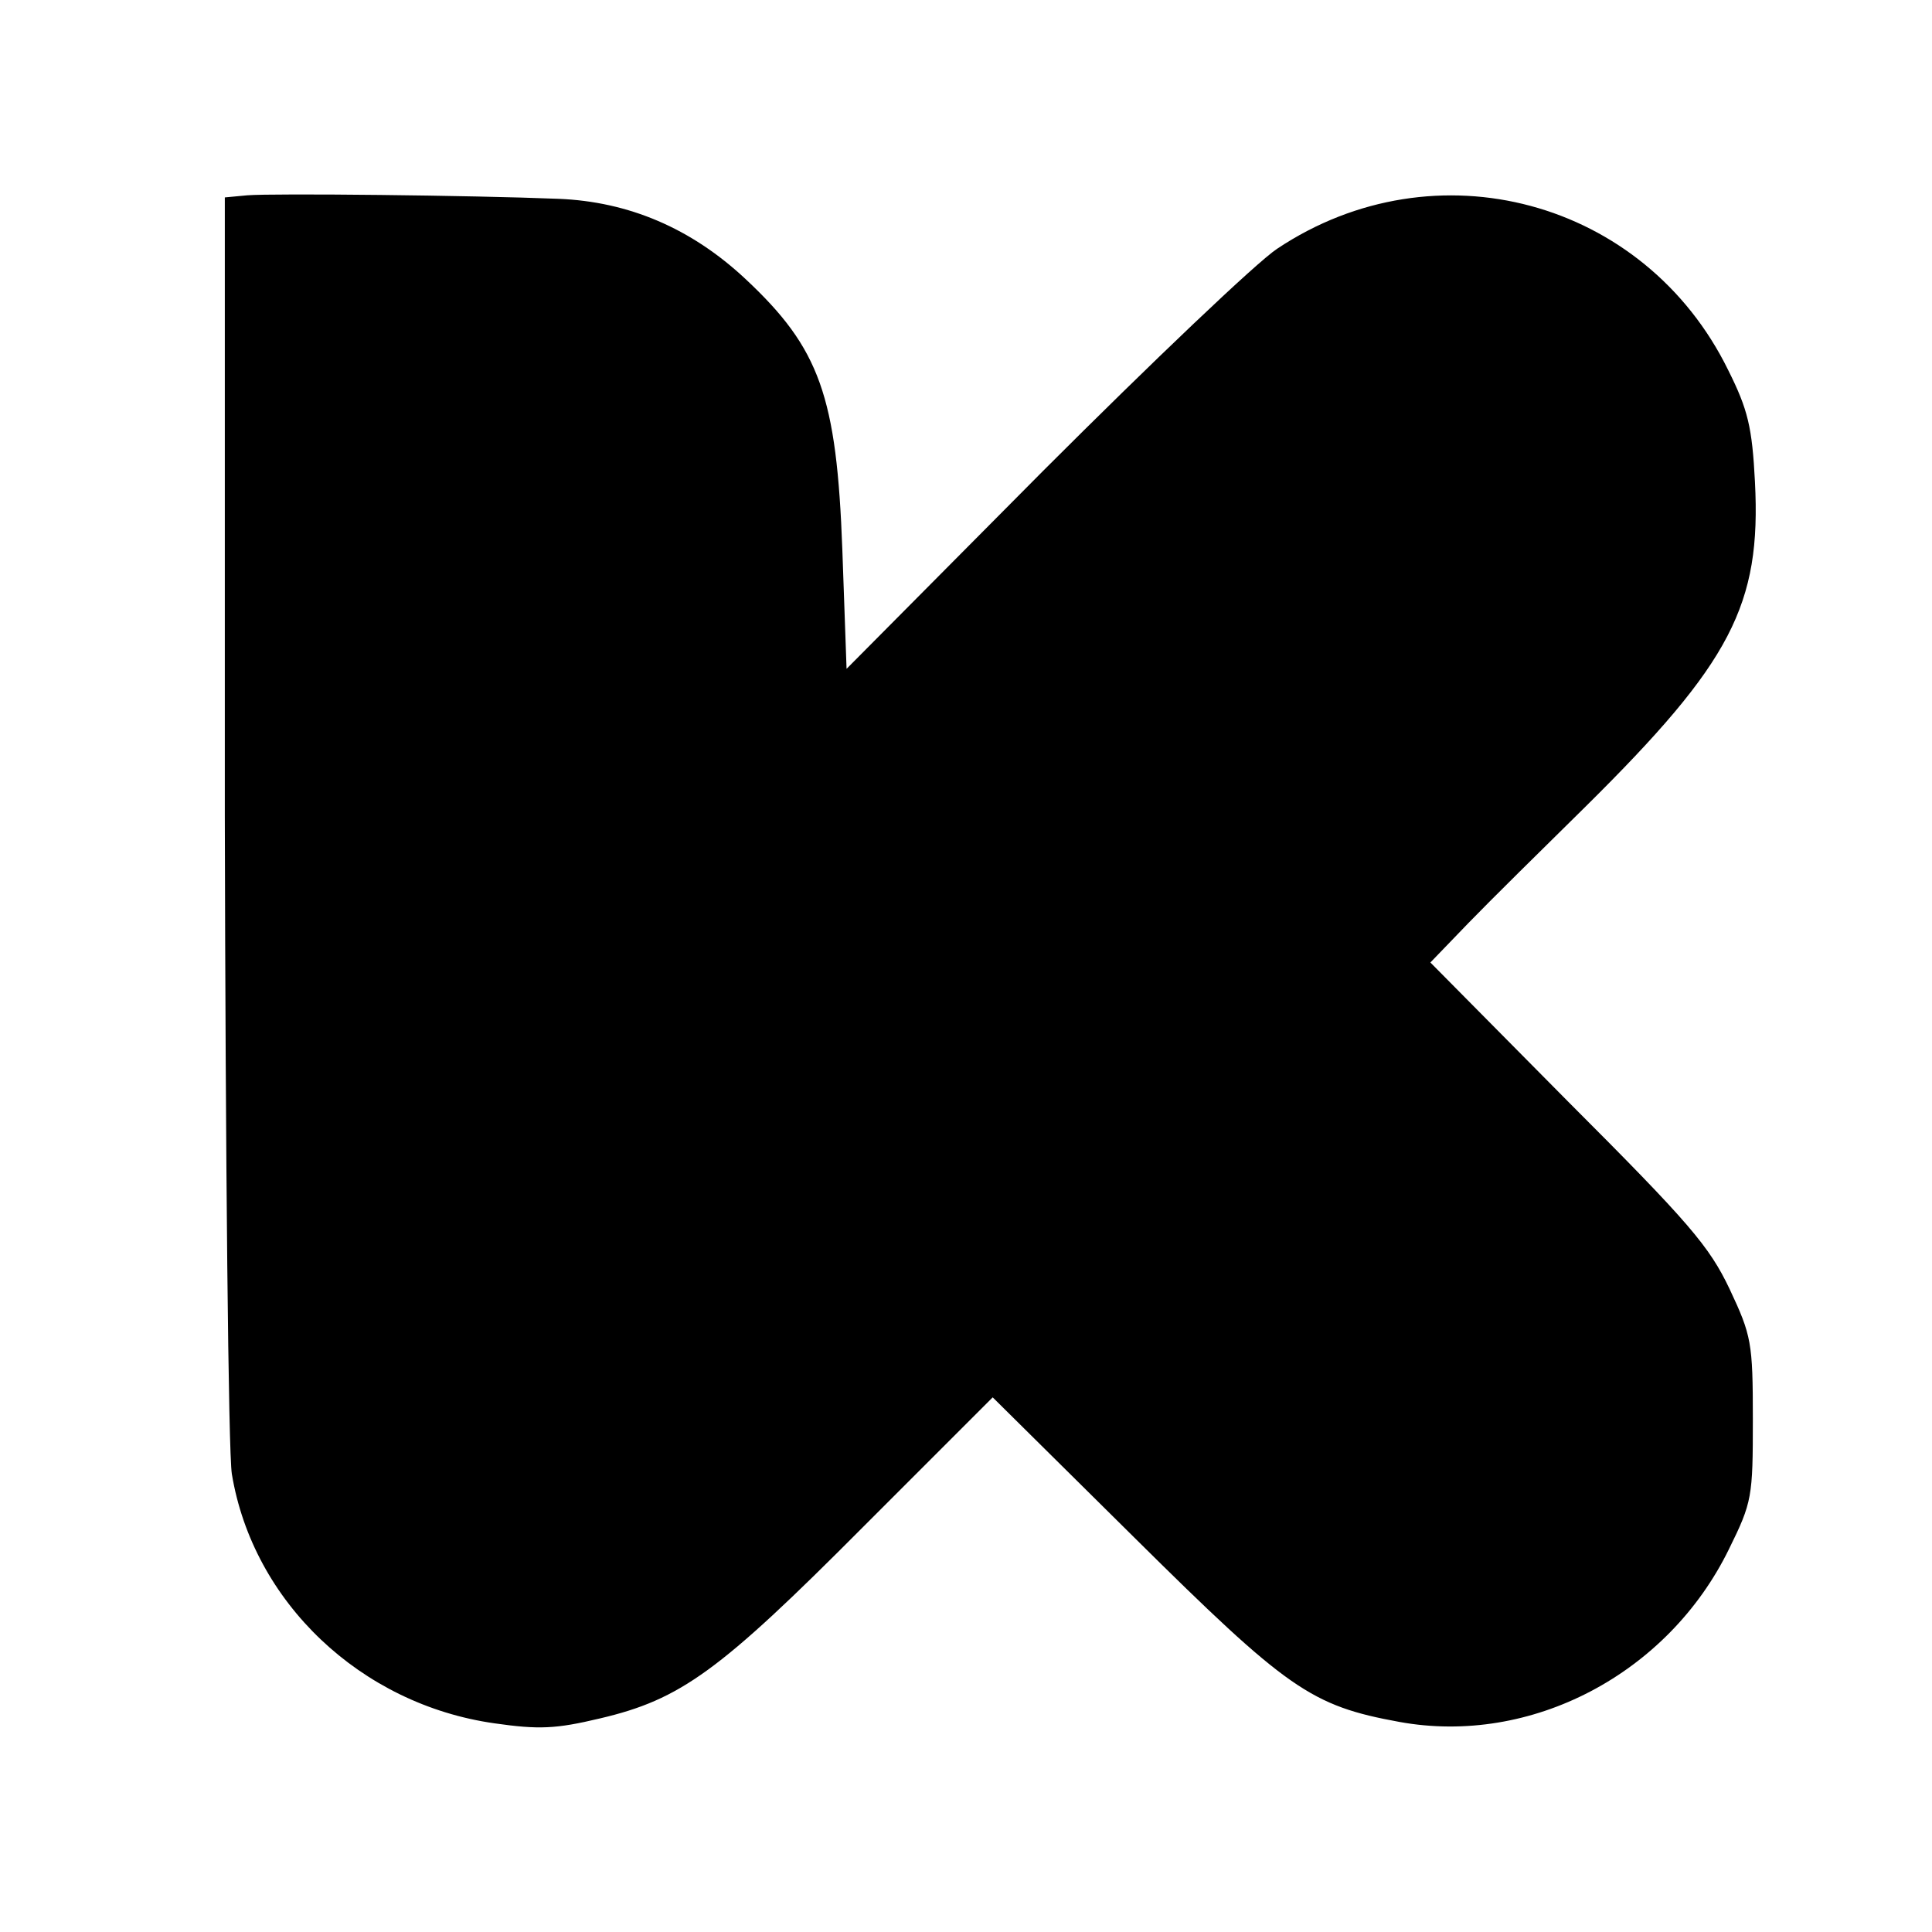 <svg version="1" xmlns="http://www.w3.org/2000/svg" width="366.667" height="366.667" viewBox="0 0 275 275"><path d="M35.2 27.8l-3.2.3v88c.1 48.7.5 90.6 1 93.7 3 18.2 18.3 32.8 37.4 35.5 6.3.9 8.7.8 15-.7 11.5-2.7 17-6.7 37.4-27.2l18.5-18.5 20.1 19.9c21.9 21.7 25.2 24 37.8 26.3 18.7 3.4 38.2-6.8 46.9-24.6 3.3-6.7 3.4-7.4 3.4-18.5 0-10.9-.2-11.9-3.3-18.5-2.9-6.1-5.7-9.4-23-26.7L203.6 137l5.4-5.6c3-3.1 10.6-10.6 16.8-16.7 20.6-20.4 24.9-28.6 24-46.1-.4-7.8-1-10.3-3.8-15.9-11.9-24.3-41.7-32.3-64.2-17.3-2.9 1.9-17.9 16.2-33.3 31.6l-28 28.2-.6-16.9c-.8-21.9-3.2-28.7-13.8-38.6-7.7-7.2-16.6-11-26.6-11.4-12.4-.5-40.6-.8-44.3-.5z"/></svg>